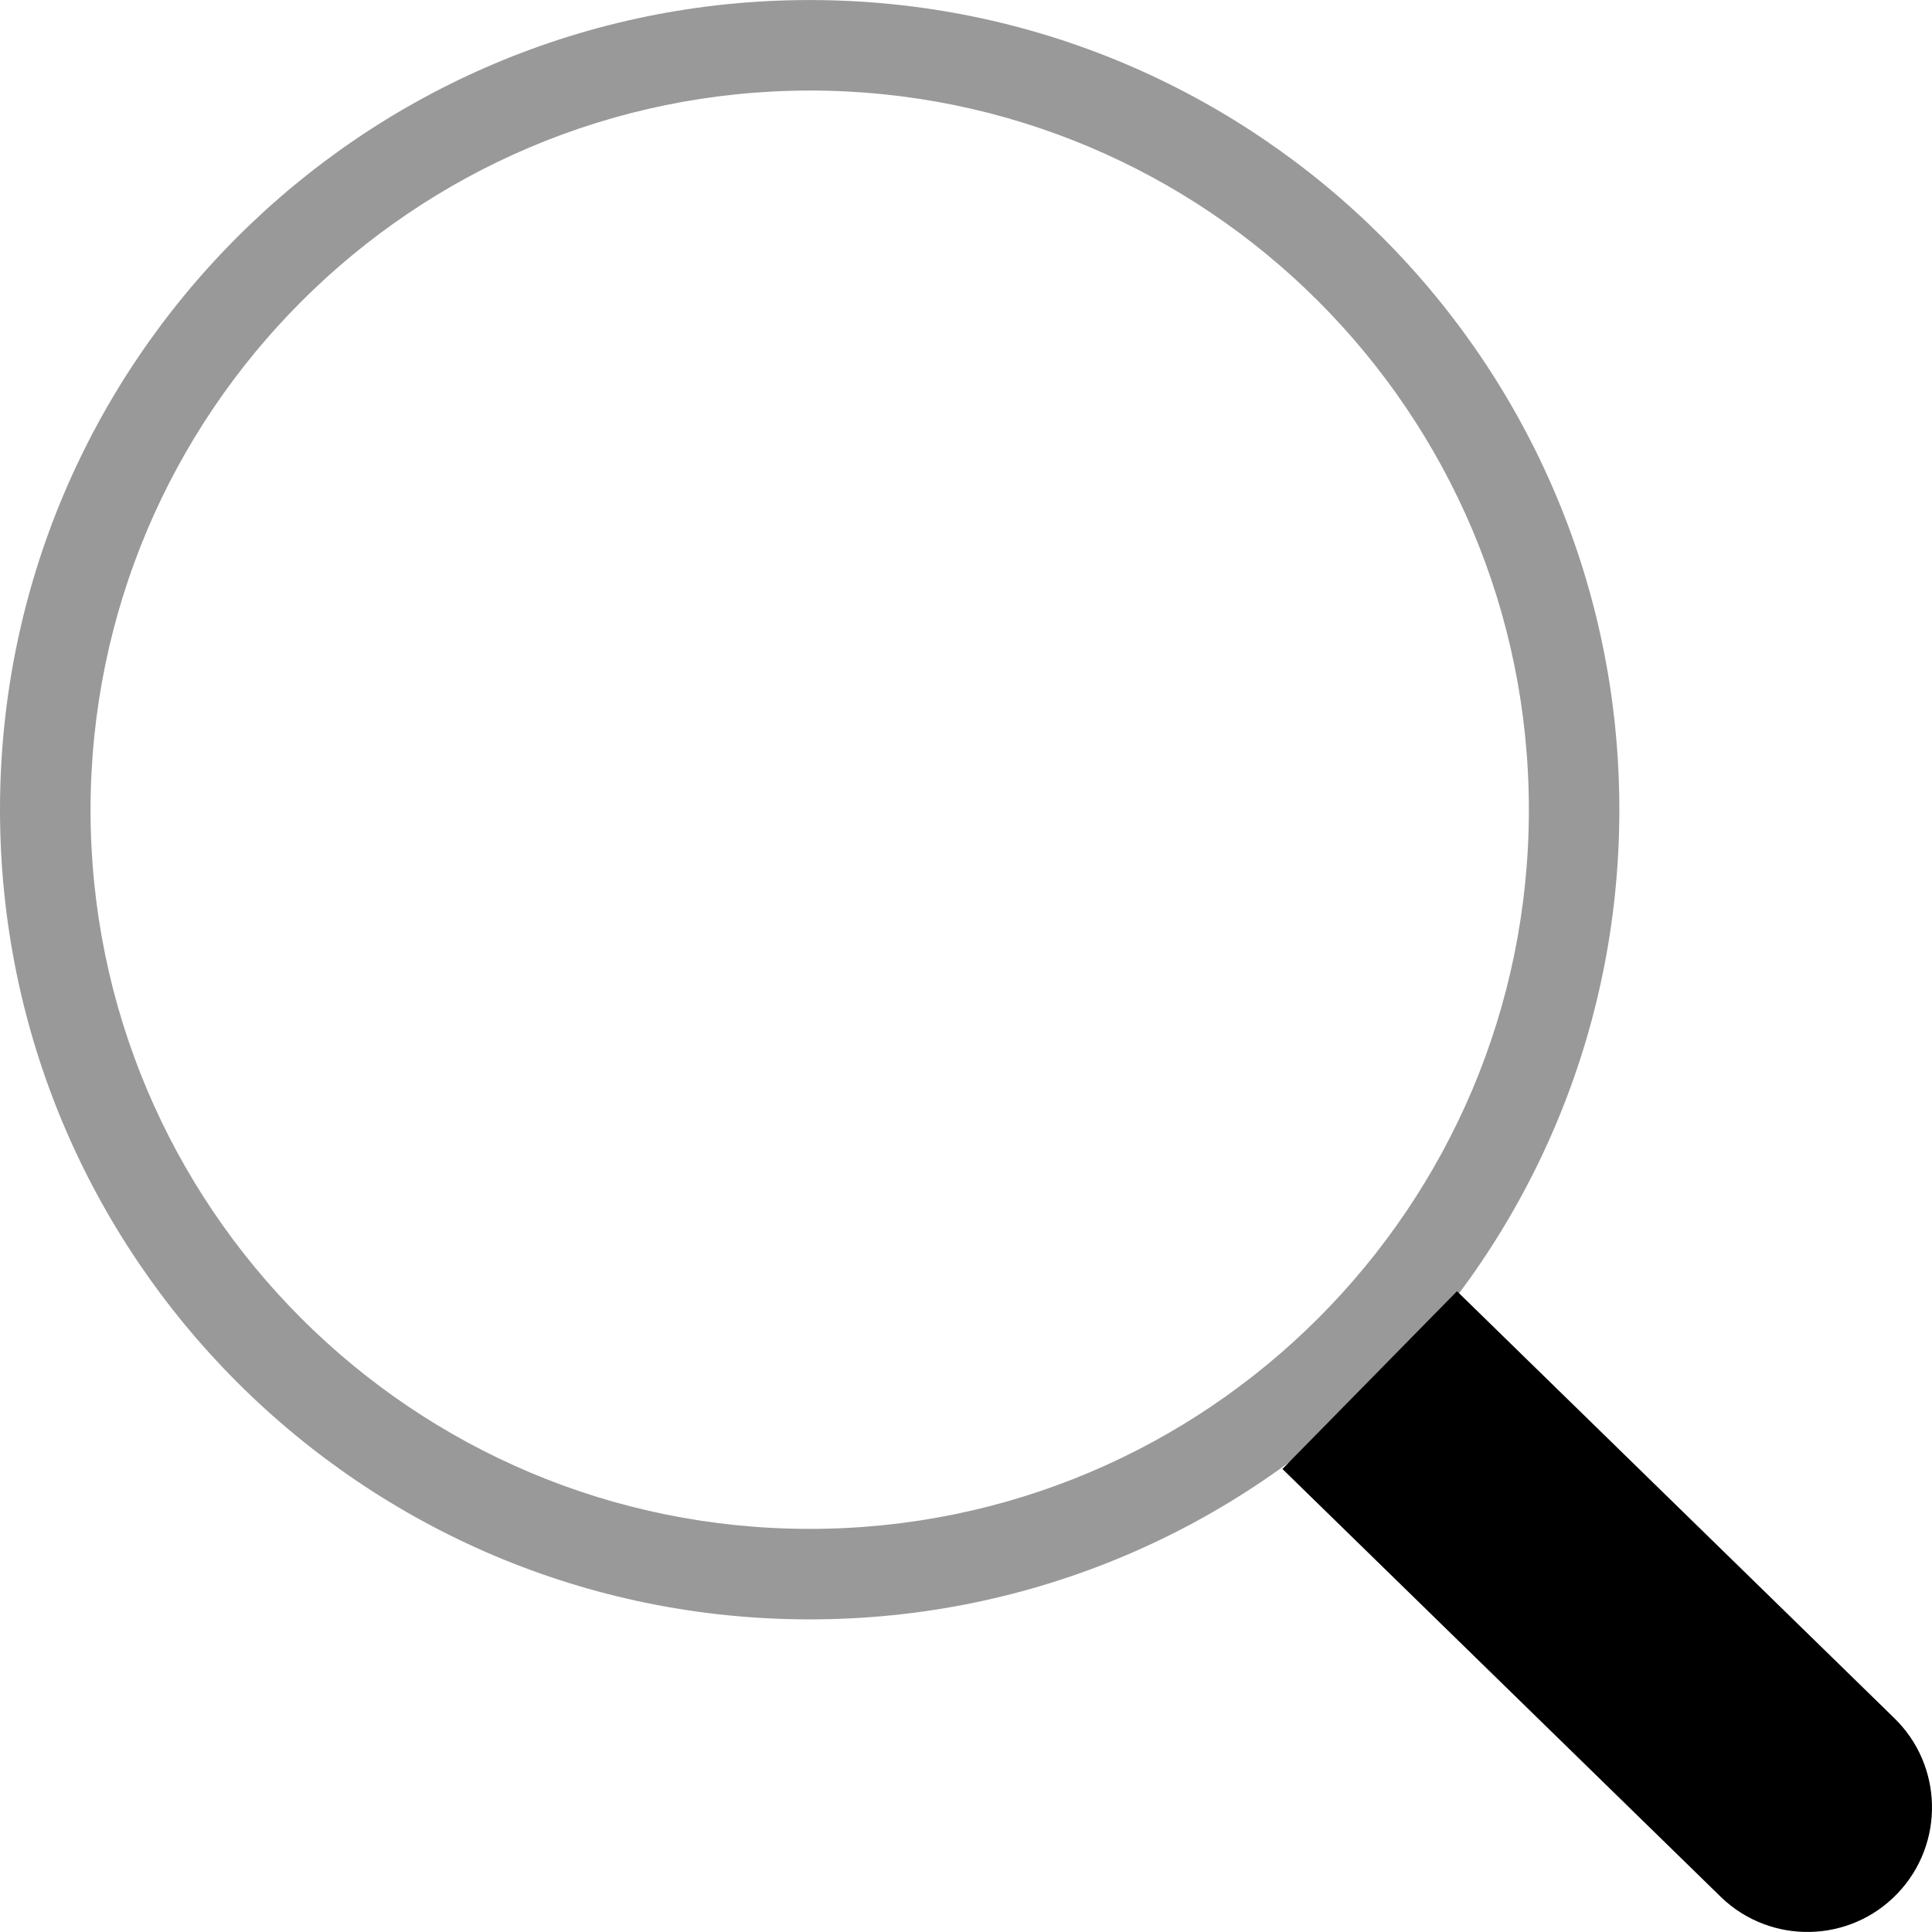 <?xml version="1.0" encoding="iso-8859-1"?>
<!-- Uploaded to: SVG Repo, www.svgrepo.com, Generator: SVG Repo Mixer Tools -->
<svg height="800px" width="800px" version="1.1" id="Layer_1" xmlns="http://www.w3.org/2000/svg" xmlns:xlink="http://www.w3.org/1999/xlink" 
	 viewBox="0 0 512.001 512.001" xml:space="preserve">
<path style="fill: transparent; " d="M214.58,417.163C102.699,417.163,12,326.465,12,214.582S102.699,12.001,214.58,12.001
	s202.581,90.698,202.581,202.581C417.038,326.413,326.411,417.039,214.58,417.163z"/>
<path style="fill:#999999; " d="M214.58,23.993c105.259,0,190.588,85.329,190.588,190.588S319.84,405.17,214.58,405.17
	S23.993,319.842,23.993,214.582l0,0C24.111,109.372,109.372,24.113,214.58,23.993 M214.58,0.01C96.075,0.005,0.004,96.069,0,214.575
	s96.06,214.576,214.565,214.58c118.505,0.004,214.576-96.06,214.58-214.565c0-0.003,0-0.005,0-0.008
	C429.145,96.08,333.083,0.014,214.58,0.01z"/>
<path d="M386.118,342.187l115.677,112.926c13.181,12.595,13.657,33.491,1.062,46.672c-12.595,13.181-33.491,13.657-46.672,1.062
	c-0.219-0.21-0.435-0.421-0.648-0.637L339.852,389.292"/>
</svg>